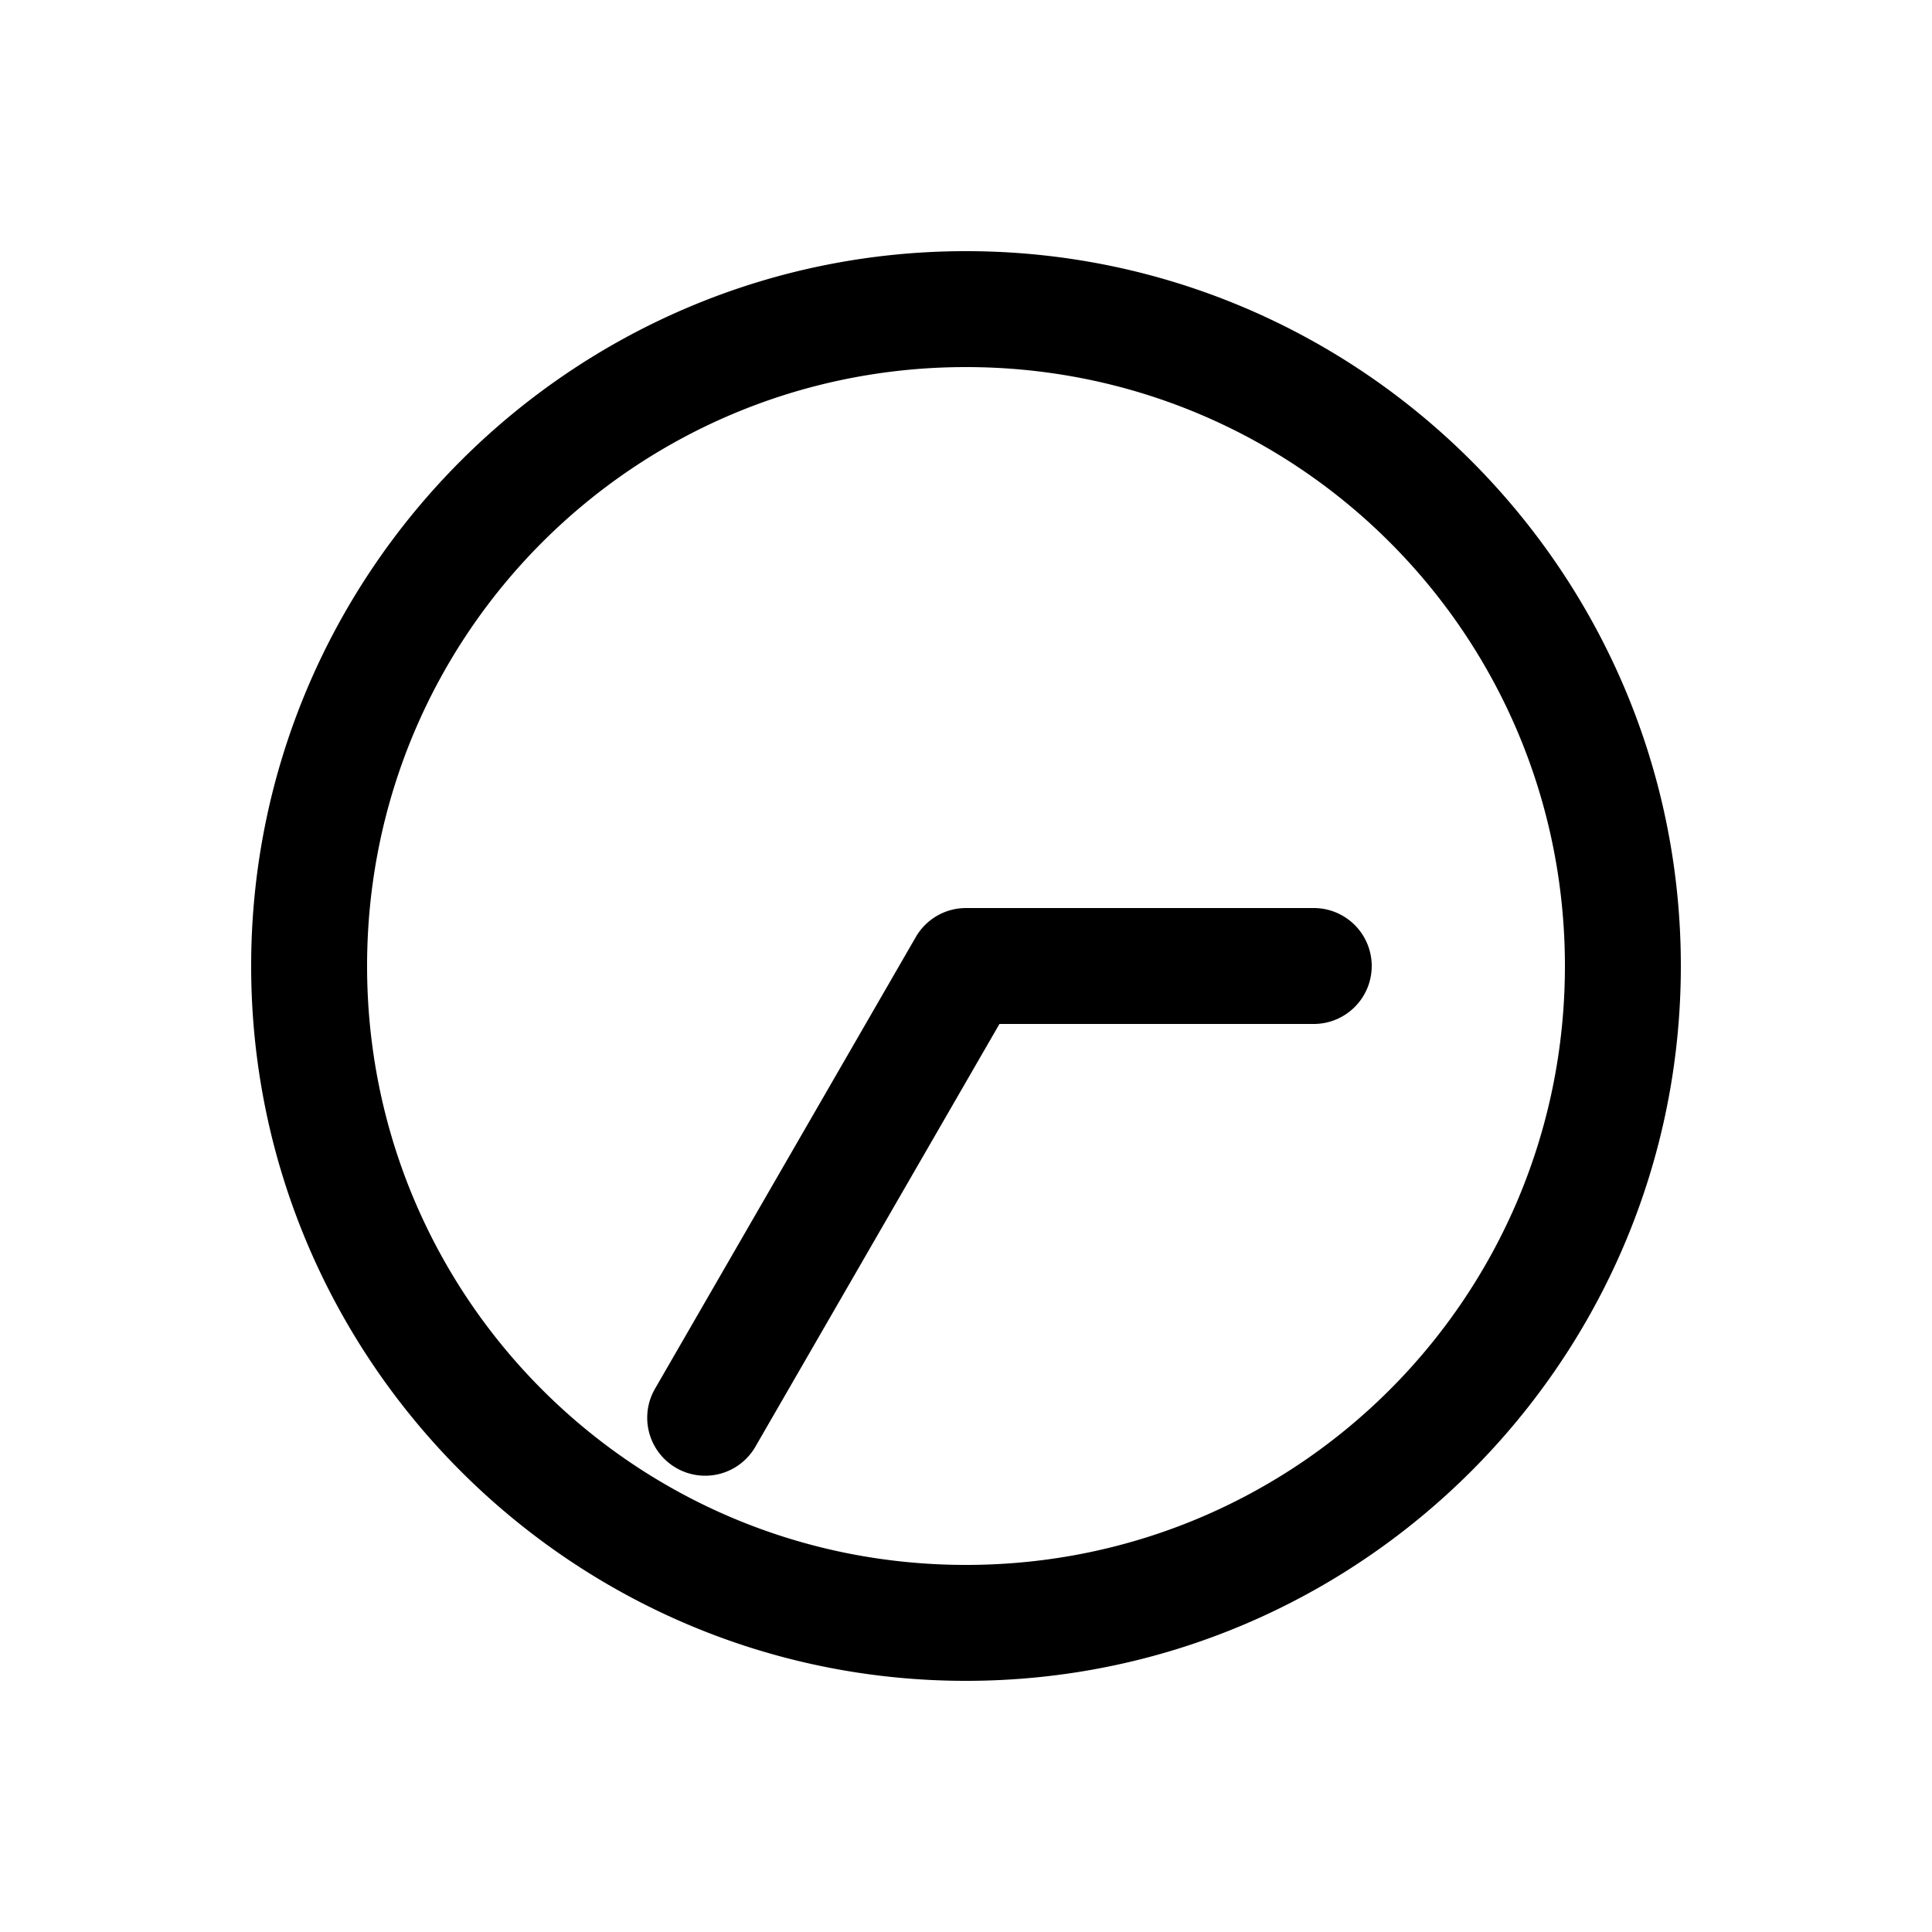 <svg xmlns="http://www.w3.org/2000/svg" width="1000" height="1000" viewBox="0 0 1000 1000"><path d="M-229.912-164.744A30 30 0 0 0-259.81-150a30 30 0 0 0 10.983 40.98L-30 17.32V180a30 30 0 0 0 30 30 30 30 0 0 0 30-30V0a30.003 30.003 0 0 0-15-25.98l-233.826-135a30 30 0 0 0-11.086-3.764zM370 0c0-203.99-166.01-370-370-370S-370-203.99-370 0-203.99 370 0 370 370 203.99 370 0Zm-60 0c0 171.563-138.437 310-310 310S-310 171.563-310 0-171.563-310 0-310 310-171.563 310 0z" style="-inkscape-stroke:none" transform="rotate(-90 500 0)"/></svg>
